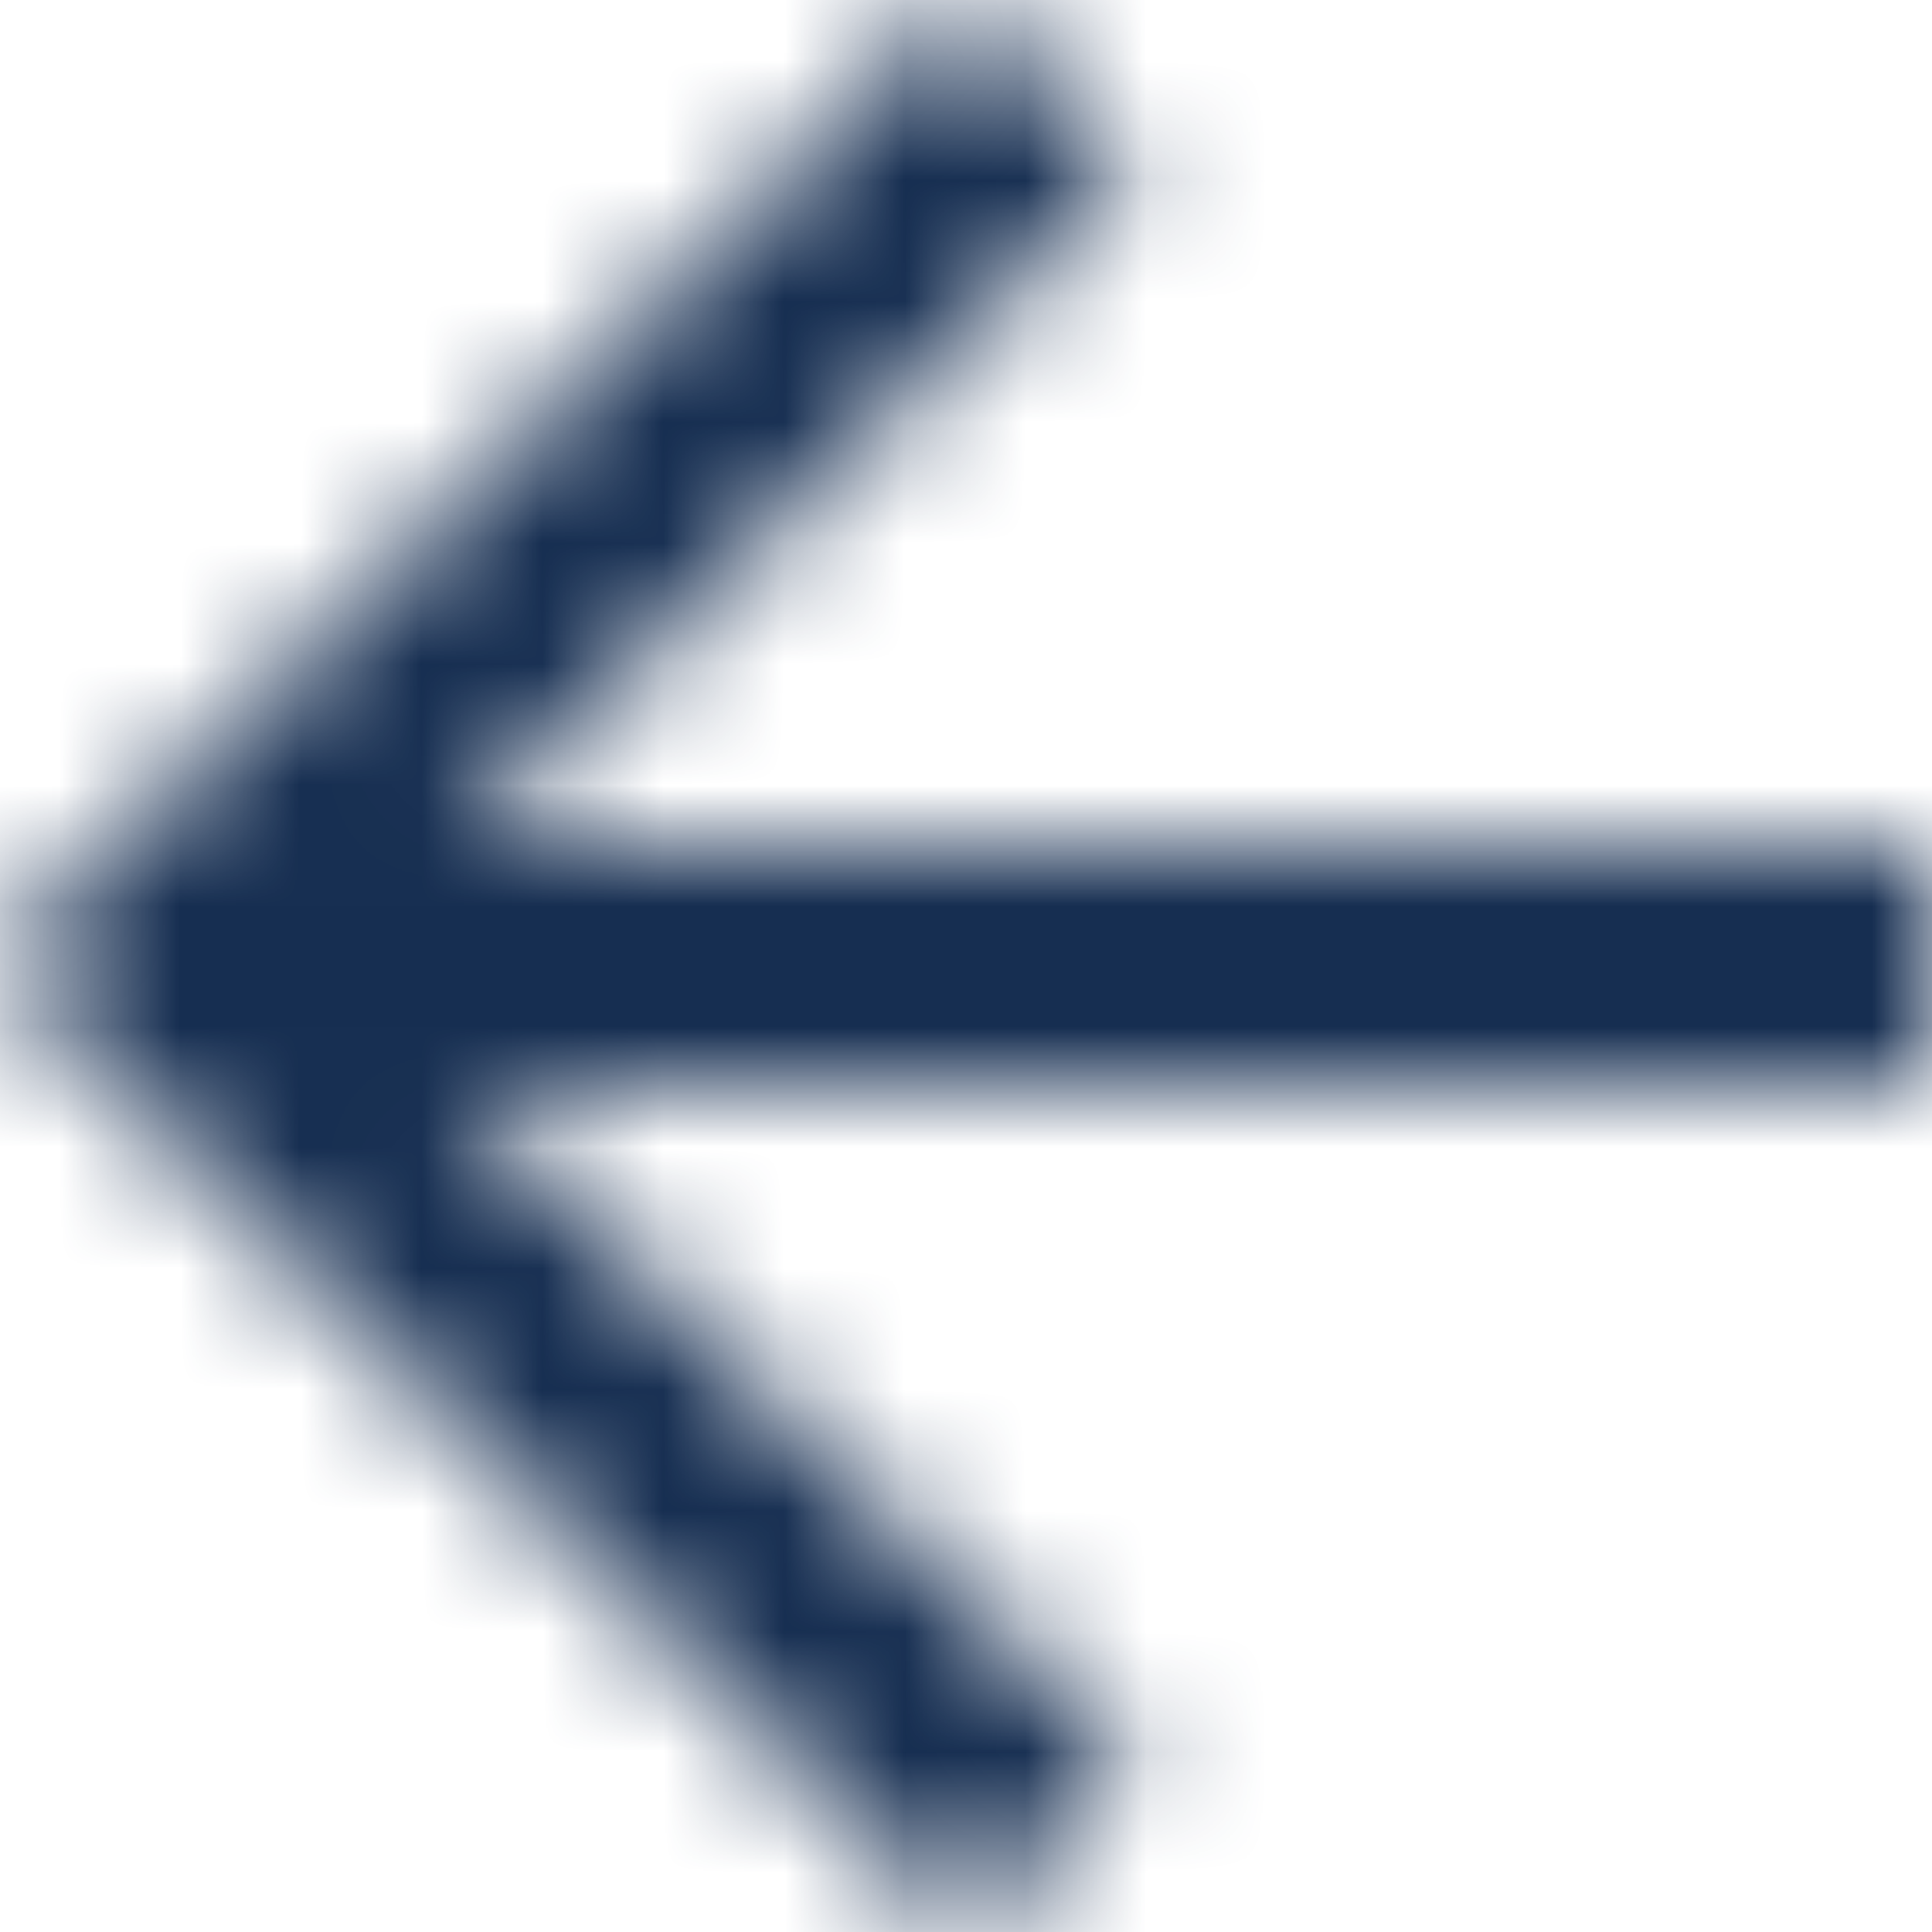 <?xml version="1.0" encoding="UTF-8"?>
<svg width="16px" height="16px" viewBox="0 0 16 16" version="1.1" xmlns="http://www.w3.org/2000/svg" xmlns:xlink="http://www.w3.org/1999/xlink">
    <!-- Generator: Sketch 63.1 (92452) - https://sketch.com -->
    <title>ic_arrow_forward</title>
    <desc>Created with Sketch.</desc>
    <defs>
        <polygon id="path-1" points="8 0 6.59 1.41 12.17 7 0 7 0 9 12.17 9 6.59 14.59 8 16 16 8"></polygon>
    </defs>
    <g id="CRT---Key-Pages" stroke="none" stroke-width="1" fill="none" fill-rule="evenodd">
        <g id="Complaint-details-Copy" transform="translate(-164, -158)">
            <g id="Group-13" transform="translate(146, 146)">
                <g id="ic_arrow_forward" transform="translate(26, 20) scale(-1, 1) translate(-26, -20) translate(18, 12)">
                    <mask id="mask-2" fill="white">
                        <use xlink:href="#path-1"></use>
                    </mask>
                    <g id="Mask"></g>
                    <g id="primary-darker" mask="url(#mask-2)" fill="#162E51">
                        <g transform="translate(-14, -27)" id="Rectangle">
                            <polygon points="0 0 64 0 64 57 0 57"></polygon>
                        </g>
                    </g>
                </g>
            </g>
        </g>
    </g>
</svg>